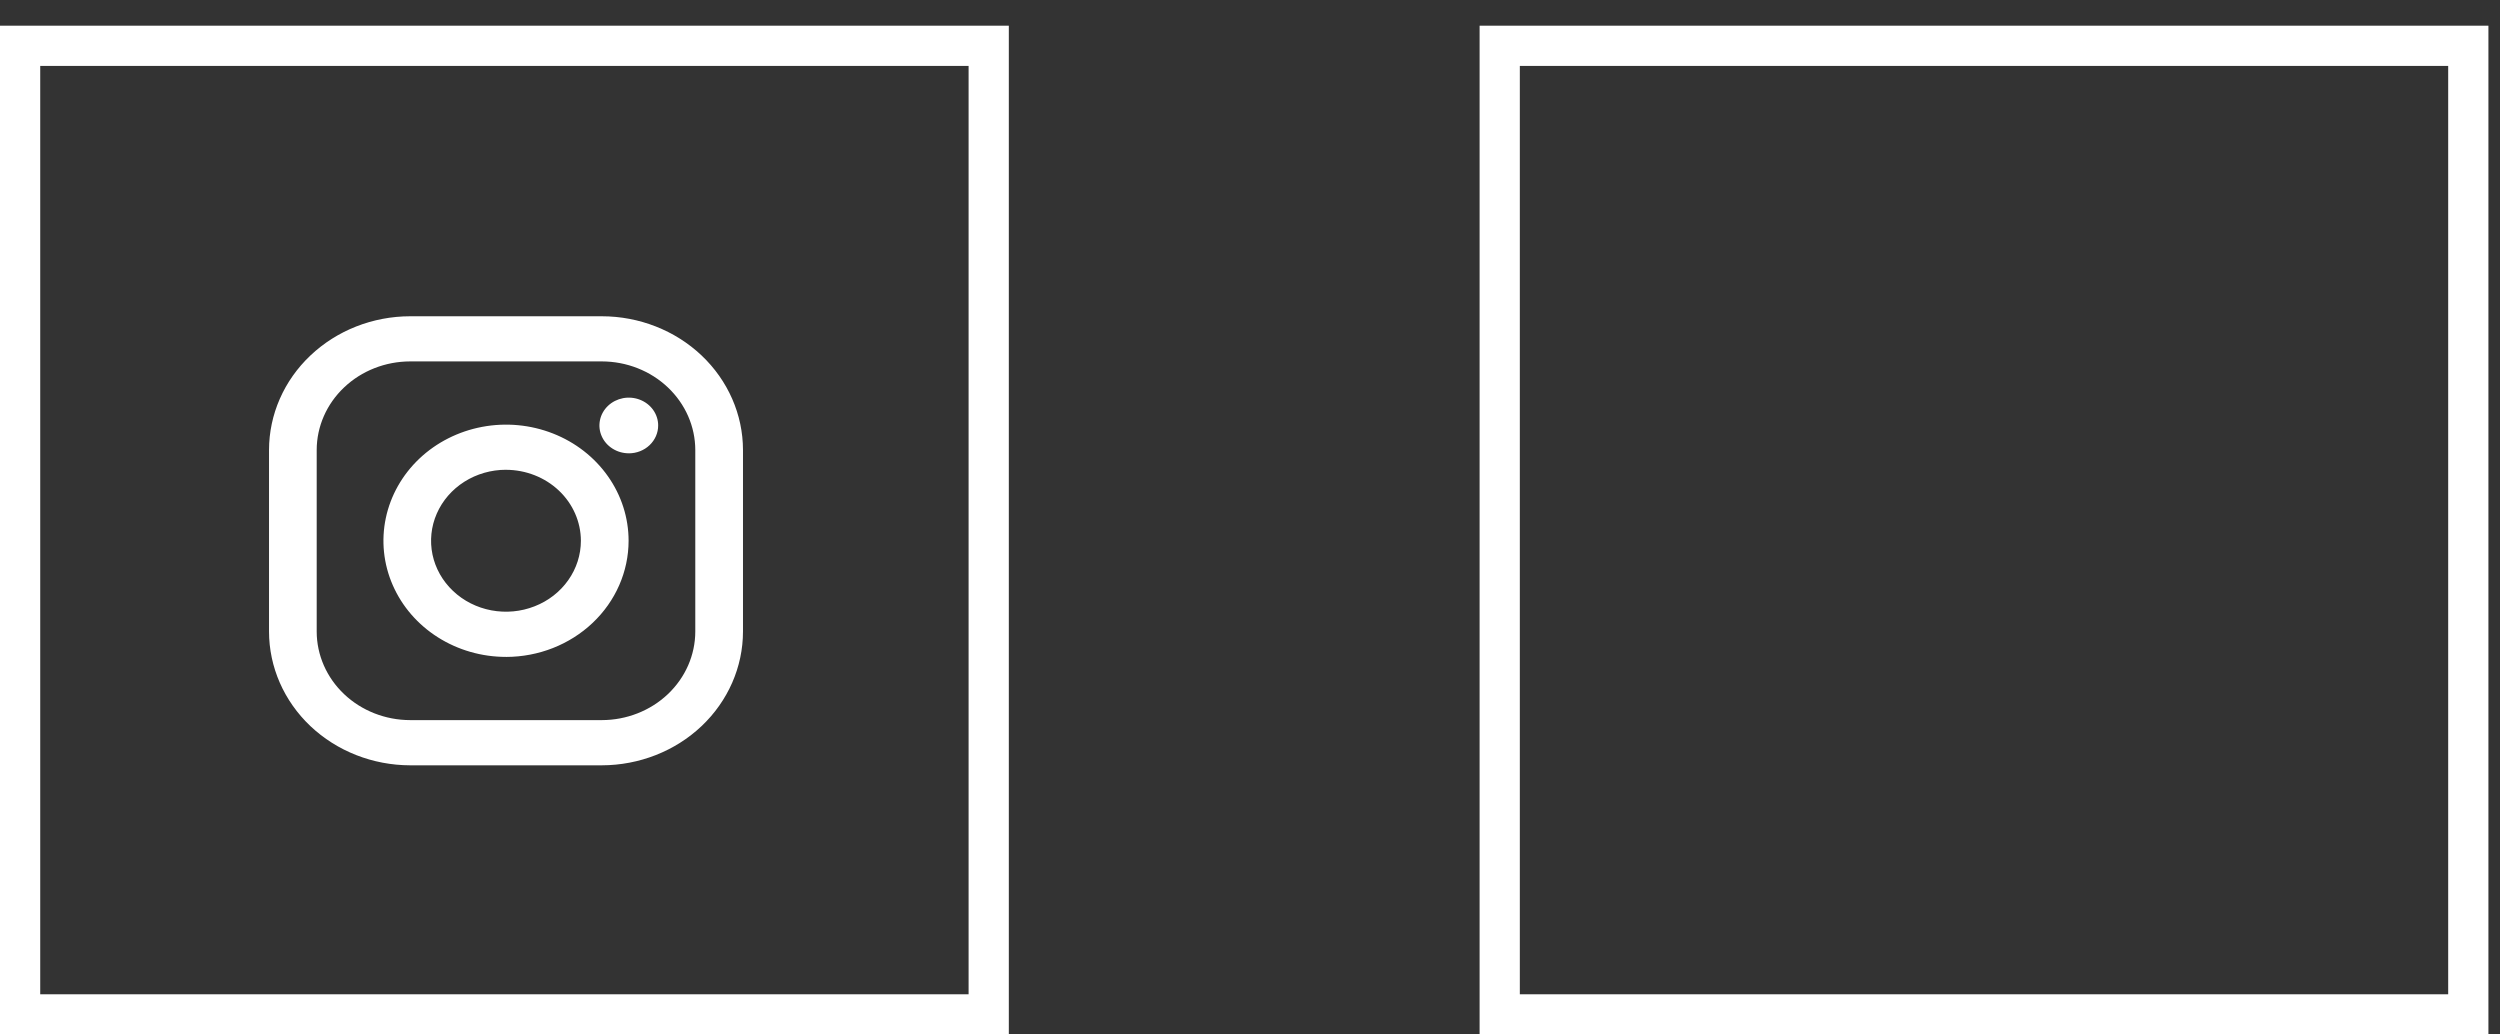 <svg width="87" height="36" viewBox="0 0 87 36" fill="none" xmlns="http://www.w3.org/2000/svg">
<rect x="0" y="0" width="87" height="36" fill="#333333" stroke="none"/>
<rect x="0.7" y="1.594" width="33.707" height="33.707" stroke="white" stroke-width="1.4"/>
<path d="M20.942 26.633H14.275C12.973 26.631 11.724 26.14 10.802 25.268C9.881 24.395 9.363 23.212 9.362 21.977L9.362 15.661C9.363 14.427 9.881 13.243 10.803 12.371C11.724 11.498 12.973 11.007 14.275 11.006H20.942C22.245 11.007 23.494 11.498 24.415 12.37C25.336 13.243 25.855 14.427 25.856 15.661V21.977C25.855 23.212 25.336 24.395 24.415 25.268C23.494 26.14 22.245 26.631 20.942 26.633ZM14.275 12.577C13.412 12.578 12.585 12.903 11.975 13.482C11.365 14.06 11.022 14.843 11.021 15.661V21.977C11.022 22.795 11.365 23.578 11.975 24.156C12.585 24.734 13.412 25.059 14.275 25.06H20.942C21.805 25.059 22.632 24.734 23.242 24.156C23.852 23.578 24.195 22.795 24.196 21.977V15.661C24.195 14.843 23.852 14.06 23.242 13.482C22.632 12.903 21.805 12.578 20.942 12.577H14.275ZM17.608 22.86C16.764 22.86 15.94 22.623 15.238 22.178C14.537 21.734 13.991 21.103 13.668 20.364C13.345 19.626 13.261 18.813 13.426 18.029C13.591 17.246 13.997 16.526 14.594 15.96C15.19 15.396 15.95 15.011 16.778 14.855C17.605 14.699 18.463 14.779 19.242 15.085C20.022 15.391 20.688 15.909 21.156 16.574C21.625 17.238 21.875 18.02 21.875 18.819C21.874 19.891 21.424 20.918 20.624 21.676C19.824 22.434 18.74 22.86 17.609 22.861L17.608 22.86ZM17.608 16.348C17.092 16.348 16.588 16.493 16.16 16.764C15.731 17.036 15.397 17.422 15.2 17.873C15.002 18.324 14.951 18.821 15.051 19.3C15.152 19.779 15.4 20.219 15.765 20.564C16.129 20.91 16.594 21.145 17.099 21.24C17.605 21.335 18.129 21.287 18.605 21.099C19.082 20.913 19.489 20.596 19.775 20.19C20.062 19.784 20.215 19.306 20.215 18.818C20.213 18.163 19.939 17.536 19.45 17.073C18.962 16.611 18.3 16.351 17.609 16.349L17.608 16.348ZM21.882 15.775C21.68 15.775 21.482 15.718 21.314 15.611C21.146 15.505 21.015 15.354 20.938 15.177C20.86 15 20.84 14.805 20.88 14.617C20.919 14.429 21.017 14.257 21.16 14.121C21.303 13.986 21.485 13.894 21.683 13.856C21.881 13.819 22.087 13.838 22.274 13.912C22.46 13.985 22.62 14.109 22.732 14.268C22.845 14.428 22.905 14.615 22.904 14.807C22.905 15.063 22.797 15.31 22.605 15.492C22.414 15.674 22.154 15.776 21.883 15.776L21.882 15.775Z" fill="white"/>
<rect x="52.19" y="1.594" width="33.707" height="33.707" stroke="white" stroke-width="1.4"/>
</svg>
